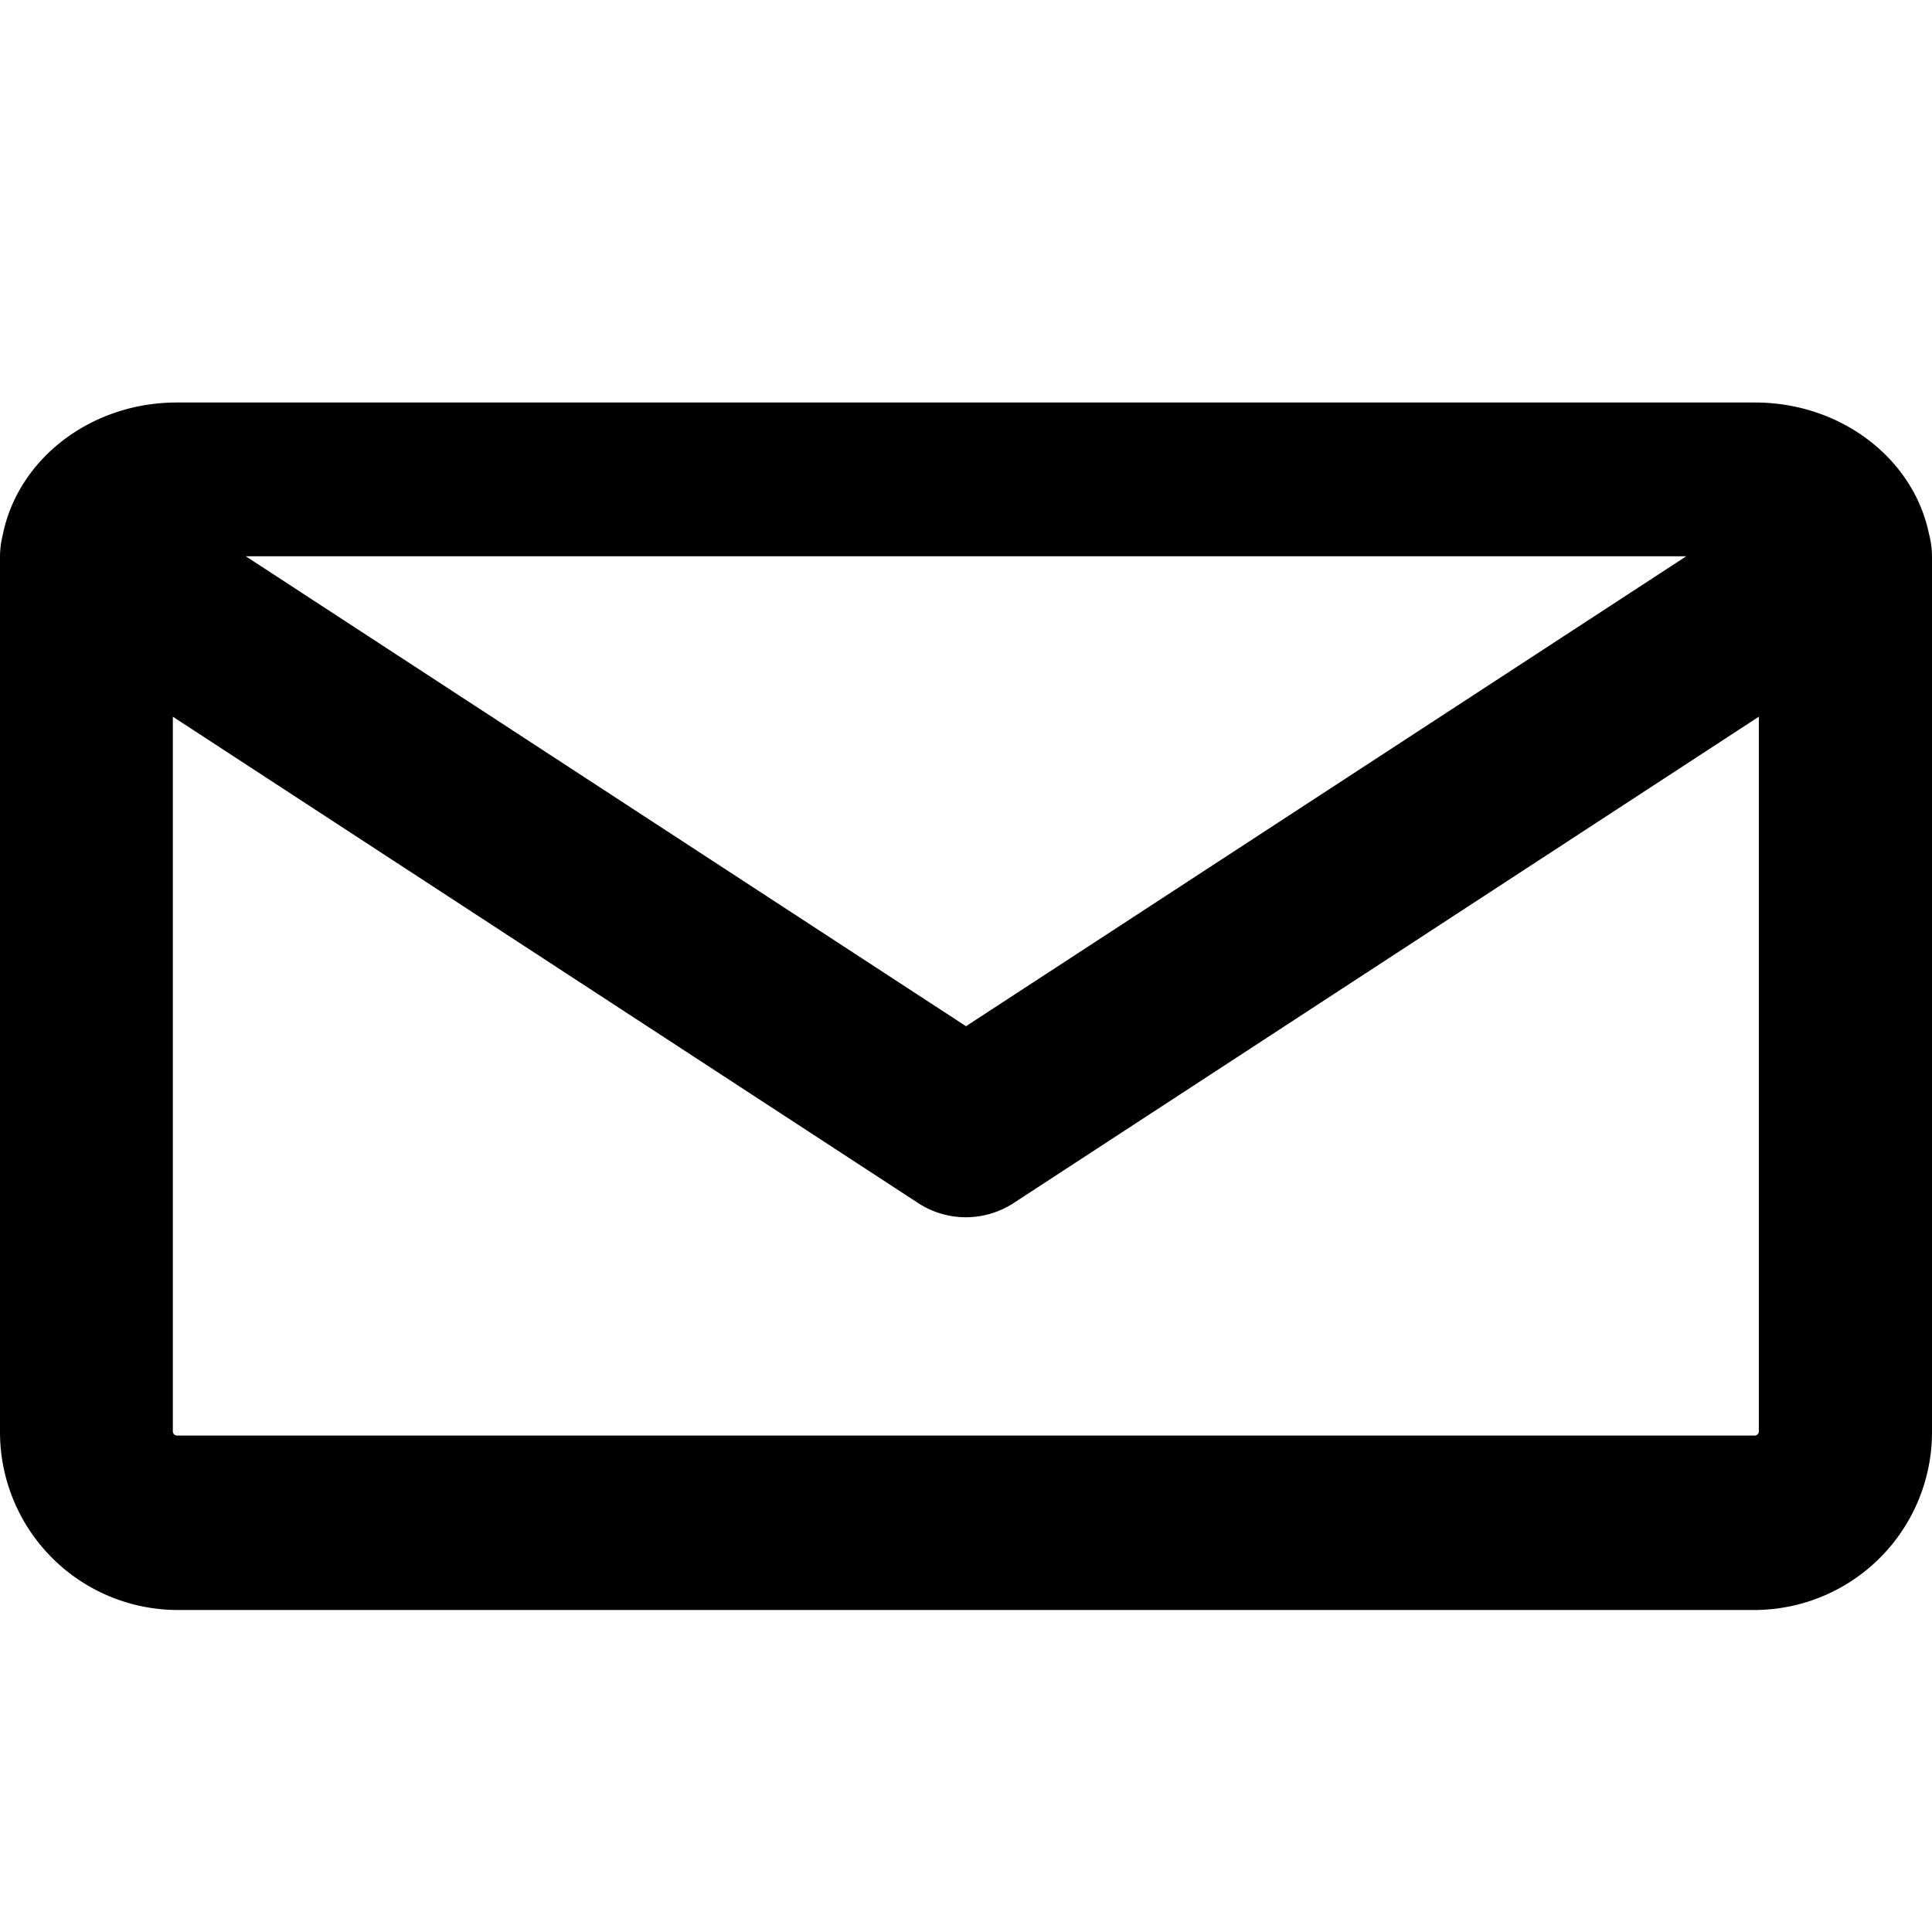 <svg viewBox="0 0 24 24" xmlns="http://www.w3.org/2000/svg" xmlns:xlink="http://www.w3.org/1999/xlink">
    <title>
        Message Unread
    </title>
    <defs>
        <path class="Message-Unread_svg__path-01" d="M.035 6.642C.222 5.709 1.12 5 2.198 5h19.604c1.075.001 1.969.703 2.16 1.63a1.1 1.1 0 0 1 .038.28v10.872A2.21 2.21 0 0 1 21.803 20H2.198A2.21 2.21 0 0 1 0 17.782V6.91a1.13 1.13 0 0 1 .035-.268zm20.911.269L12 12.748 3.053 6.91h17.893zm.856 10.922H2.197a.053.053 0 0 1-.05-.05v-8.88l9.268 6.048c.356.227.81.227 1.167 0l9.267-6.048v8.88a.053.053 0 0 1-.047.05z" id="Message-Unread_svg__a"/>
    </defs>
    <use xlink:href="#Message-Unread_svg__a" fill-rule="evenodd"/>
</svg>
